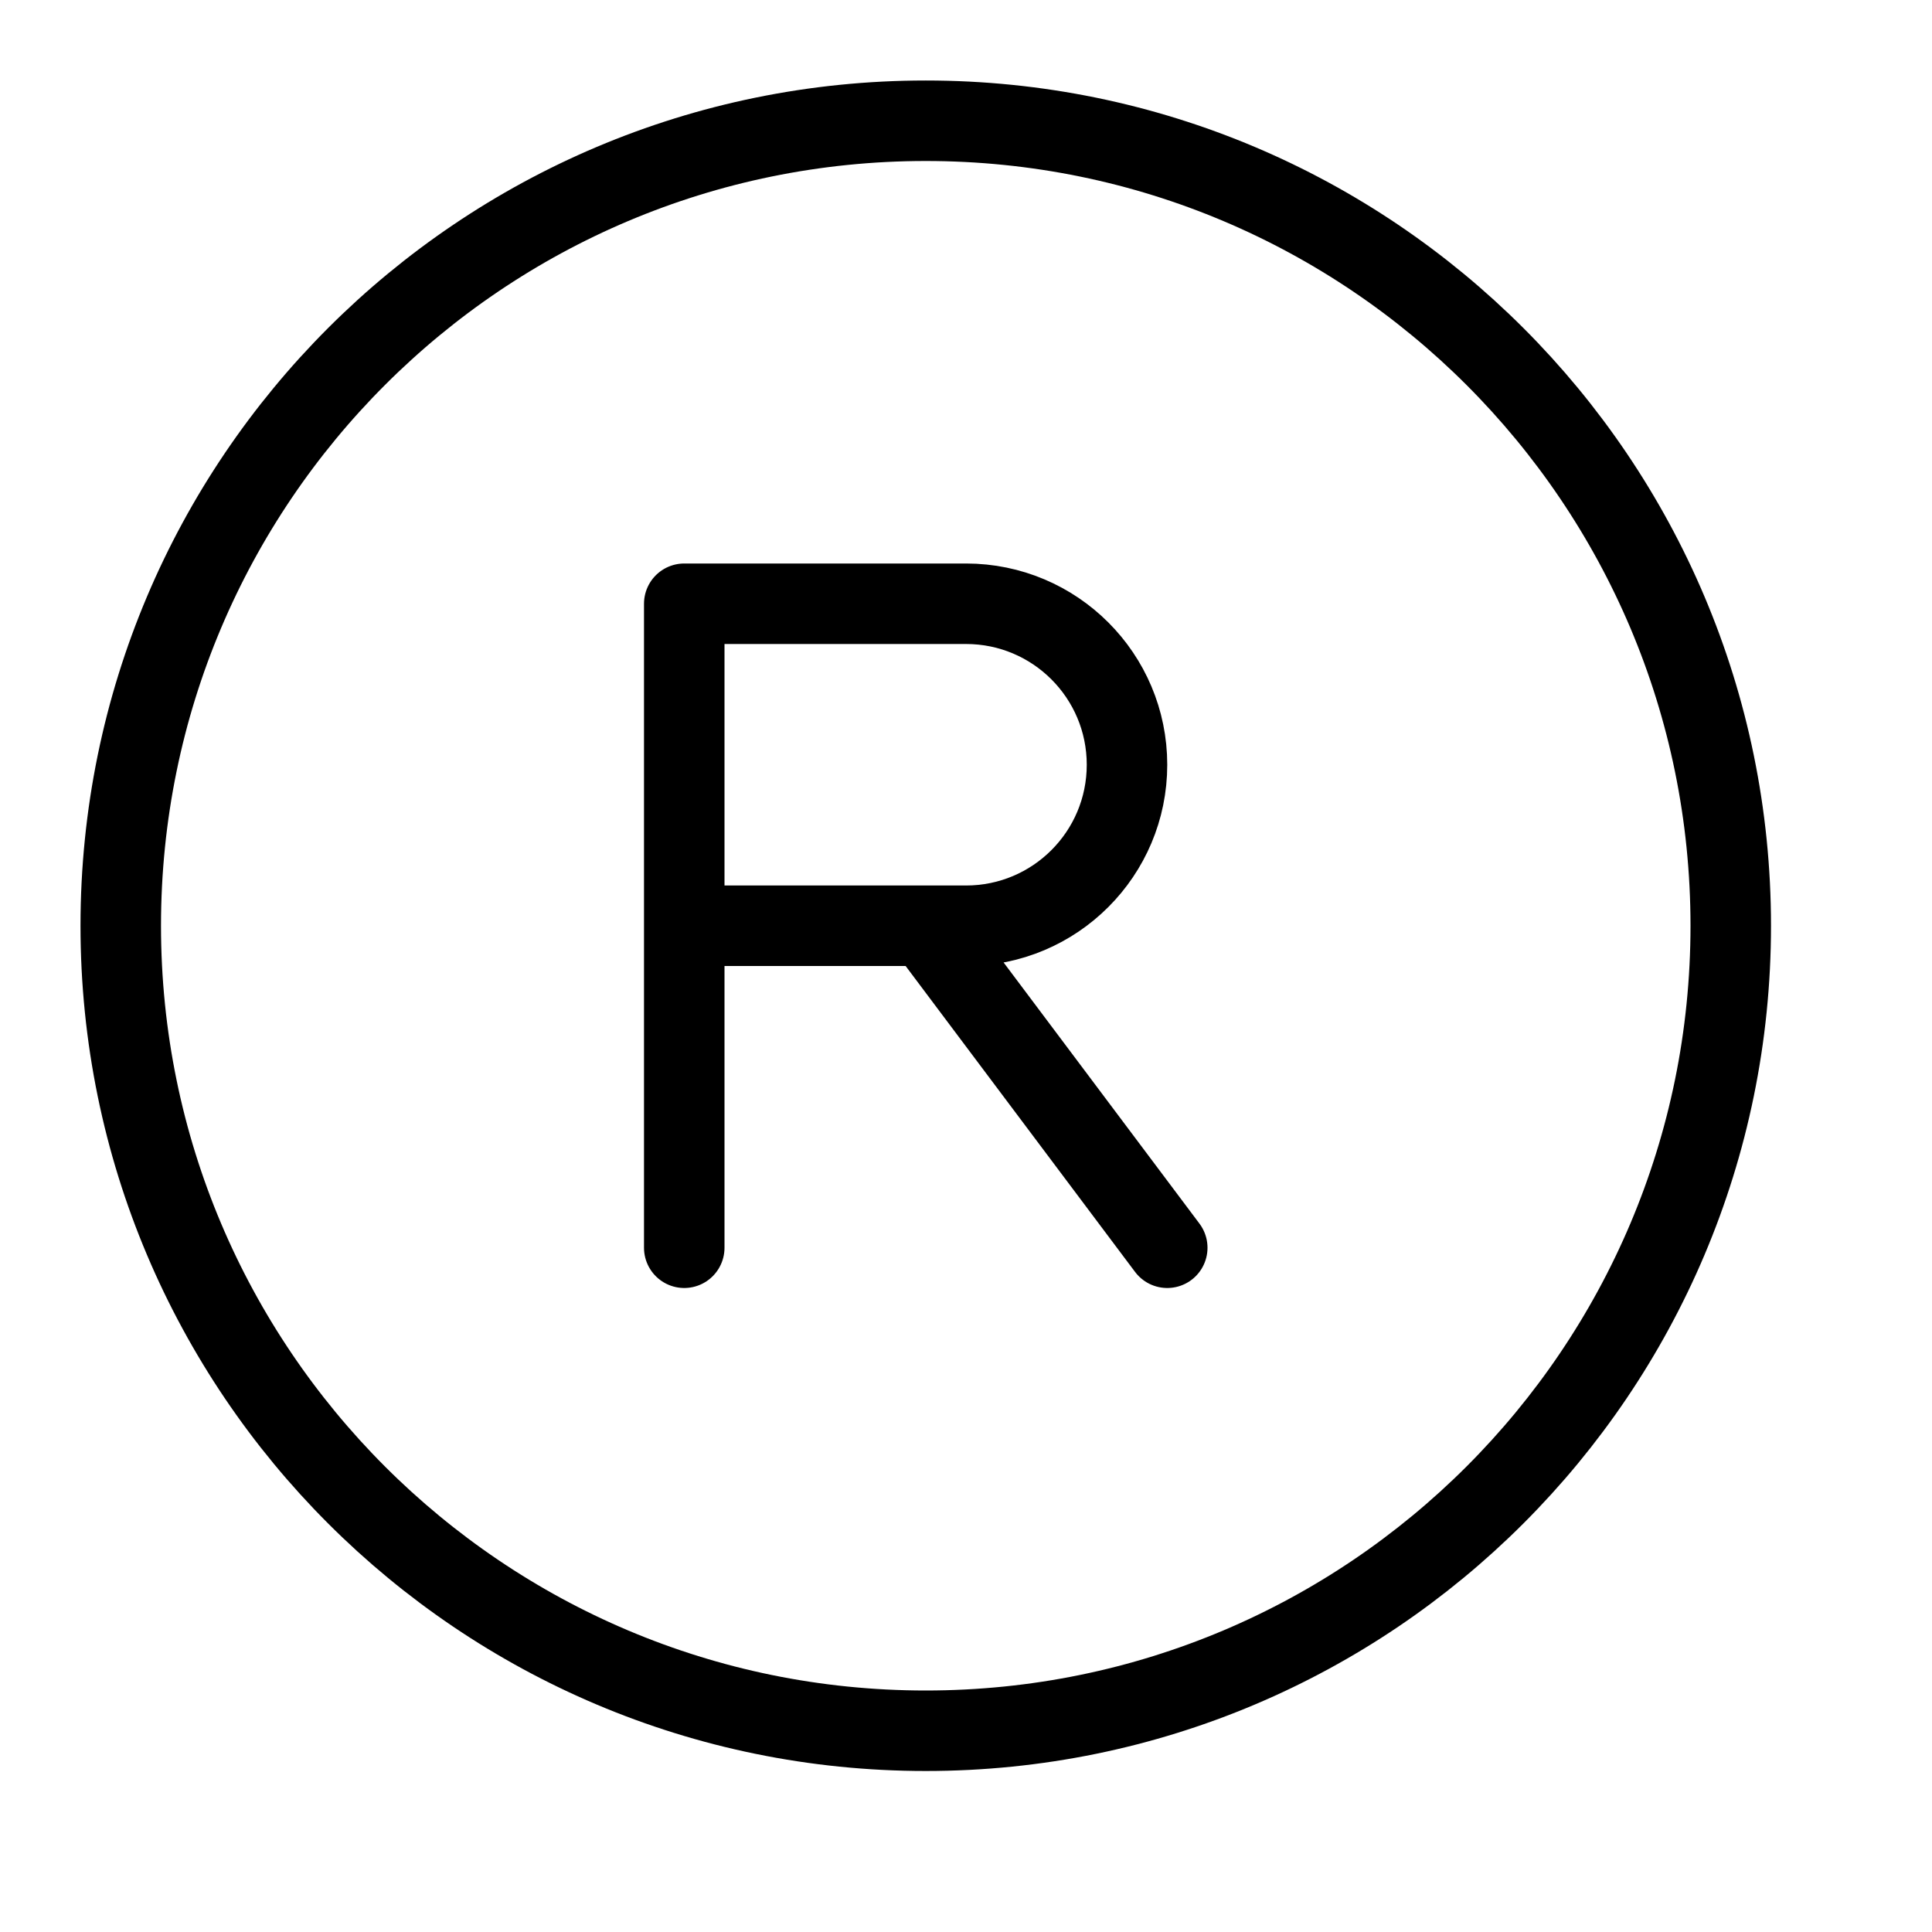 <svg height="24" viewBox="0 0 24 24" width="24" xmlns="http://www.w3.org/2000/svg"><path d="m11.5 21.5c-5.523 0-10-4.477-10-10 0-5.523 4.477-10 10-10 5.523 0 10 4.477 10 10 0 5.523-4.477 10-10 10zm-3-6v-8h3.5c1.105 0 2 .895 2 2s-.895 2-2 2h-3.5m3 0 3 4" fill="none" stroke="#000" stroke-linecap="round" stroke-linejoin="round"/></svg>